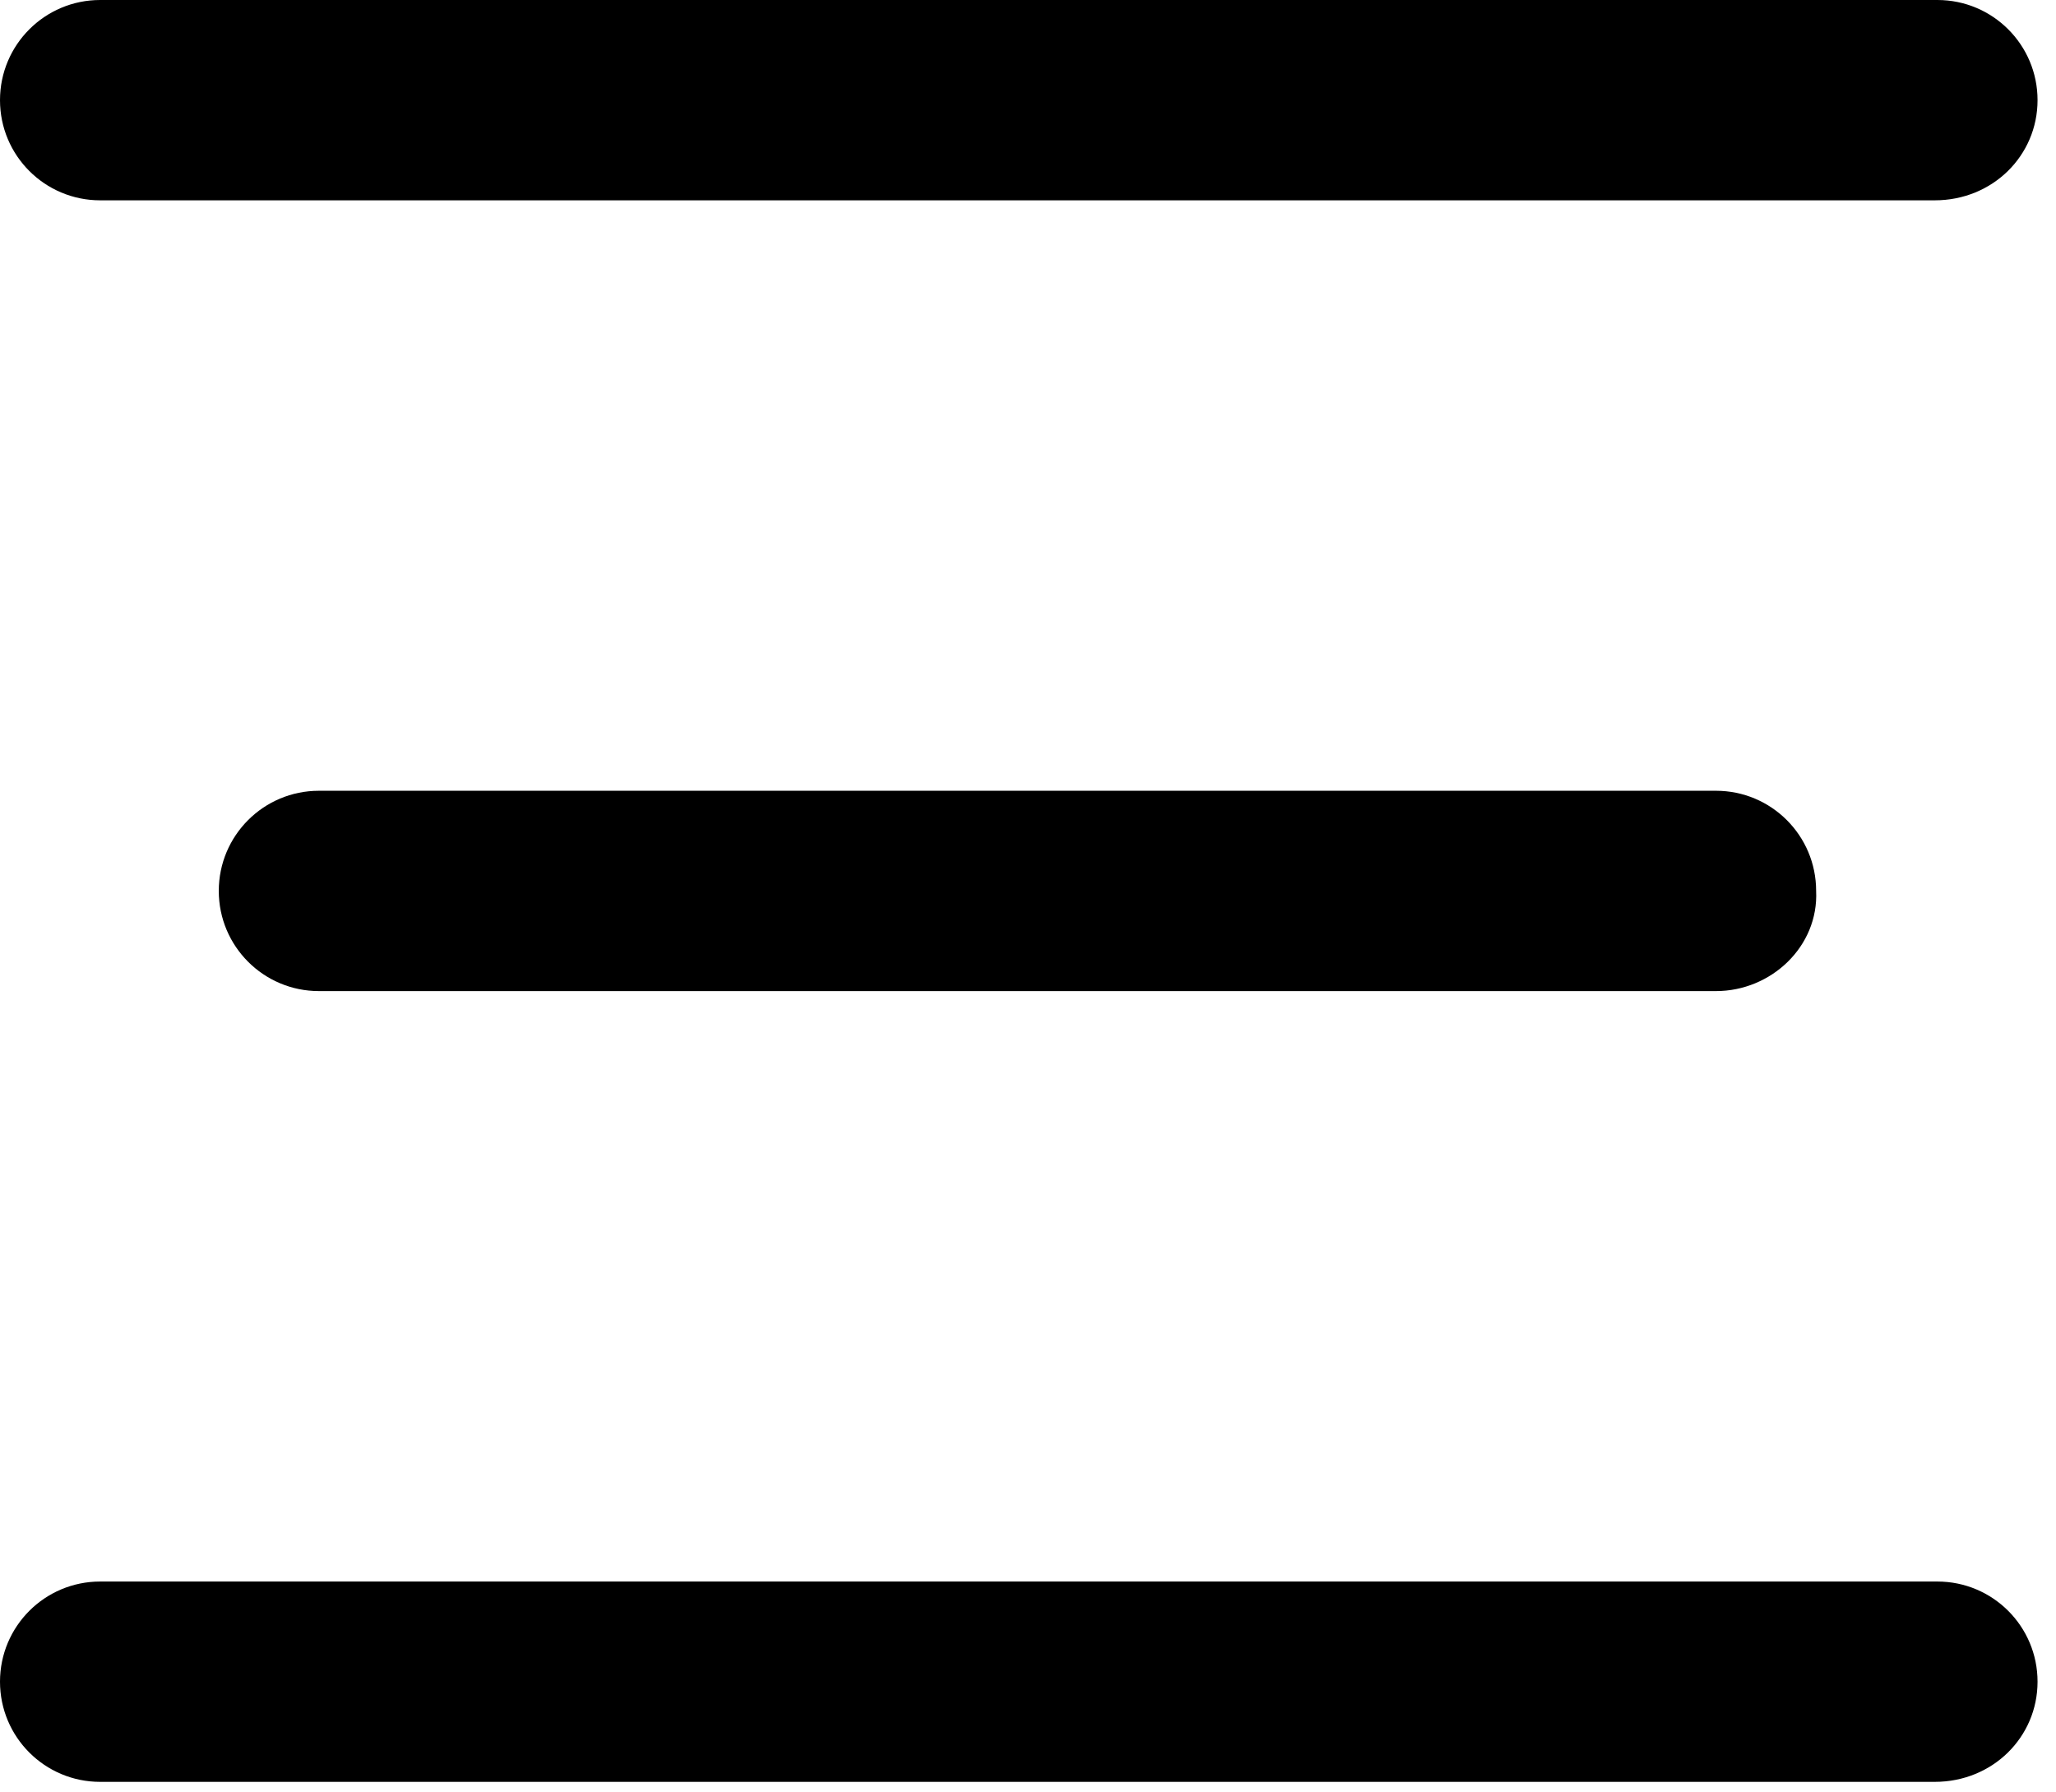 <svg width="78" height="68" viewBox="0 0 78 68" fill="none" xmlns="http://www.w3.org/2000/svg">
<path d="M65.1 37.6H12.1C10 37.6 8.3 35.9 8.3 33.8C8.3 31.7 10 30 12.1 30H65.1C67.2 30 68.9 31.7 68.9 33.8C69 35.9 67.2 37.6 65.1 37.6Z" fill="black"/>
<path d="M73.4 7.6H3.8C1.7 7.6 0 5.9 0 3.8C0 1.7 1.7 0 3.8 0H73.5C75.6 0 77.3 1.7 77.3 3.8C77.3 5.9 75.6 7.6 73.4 7.6Z" fill="black"/>
<path d="M73.4 67.6H3.8C1.7 67.6 0 65.9 0 63.8C0 61.7 1.7 60 3.8 60H73.5C75.6 60 77.3 61.7 77.3 63.8C77.3 65.9 75.6 67.6 73.4 67.6Z" fill="black"/>
</svg>
